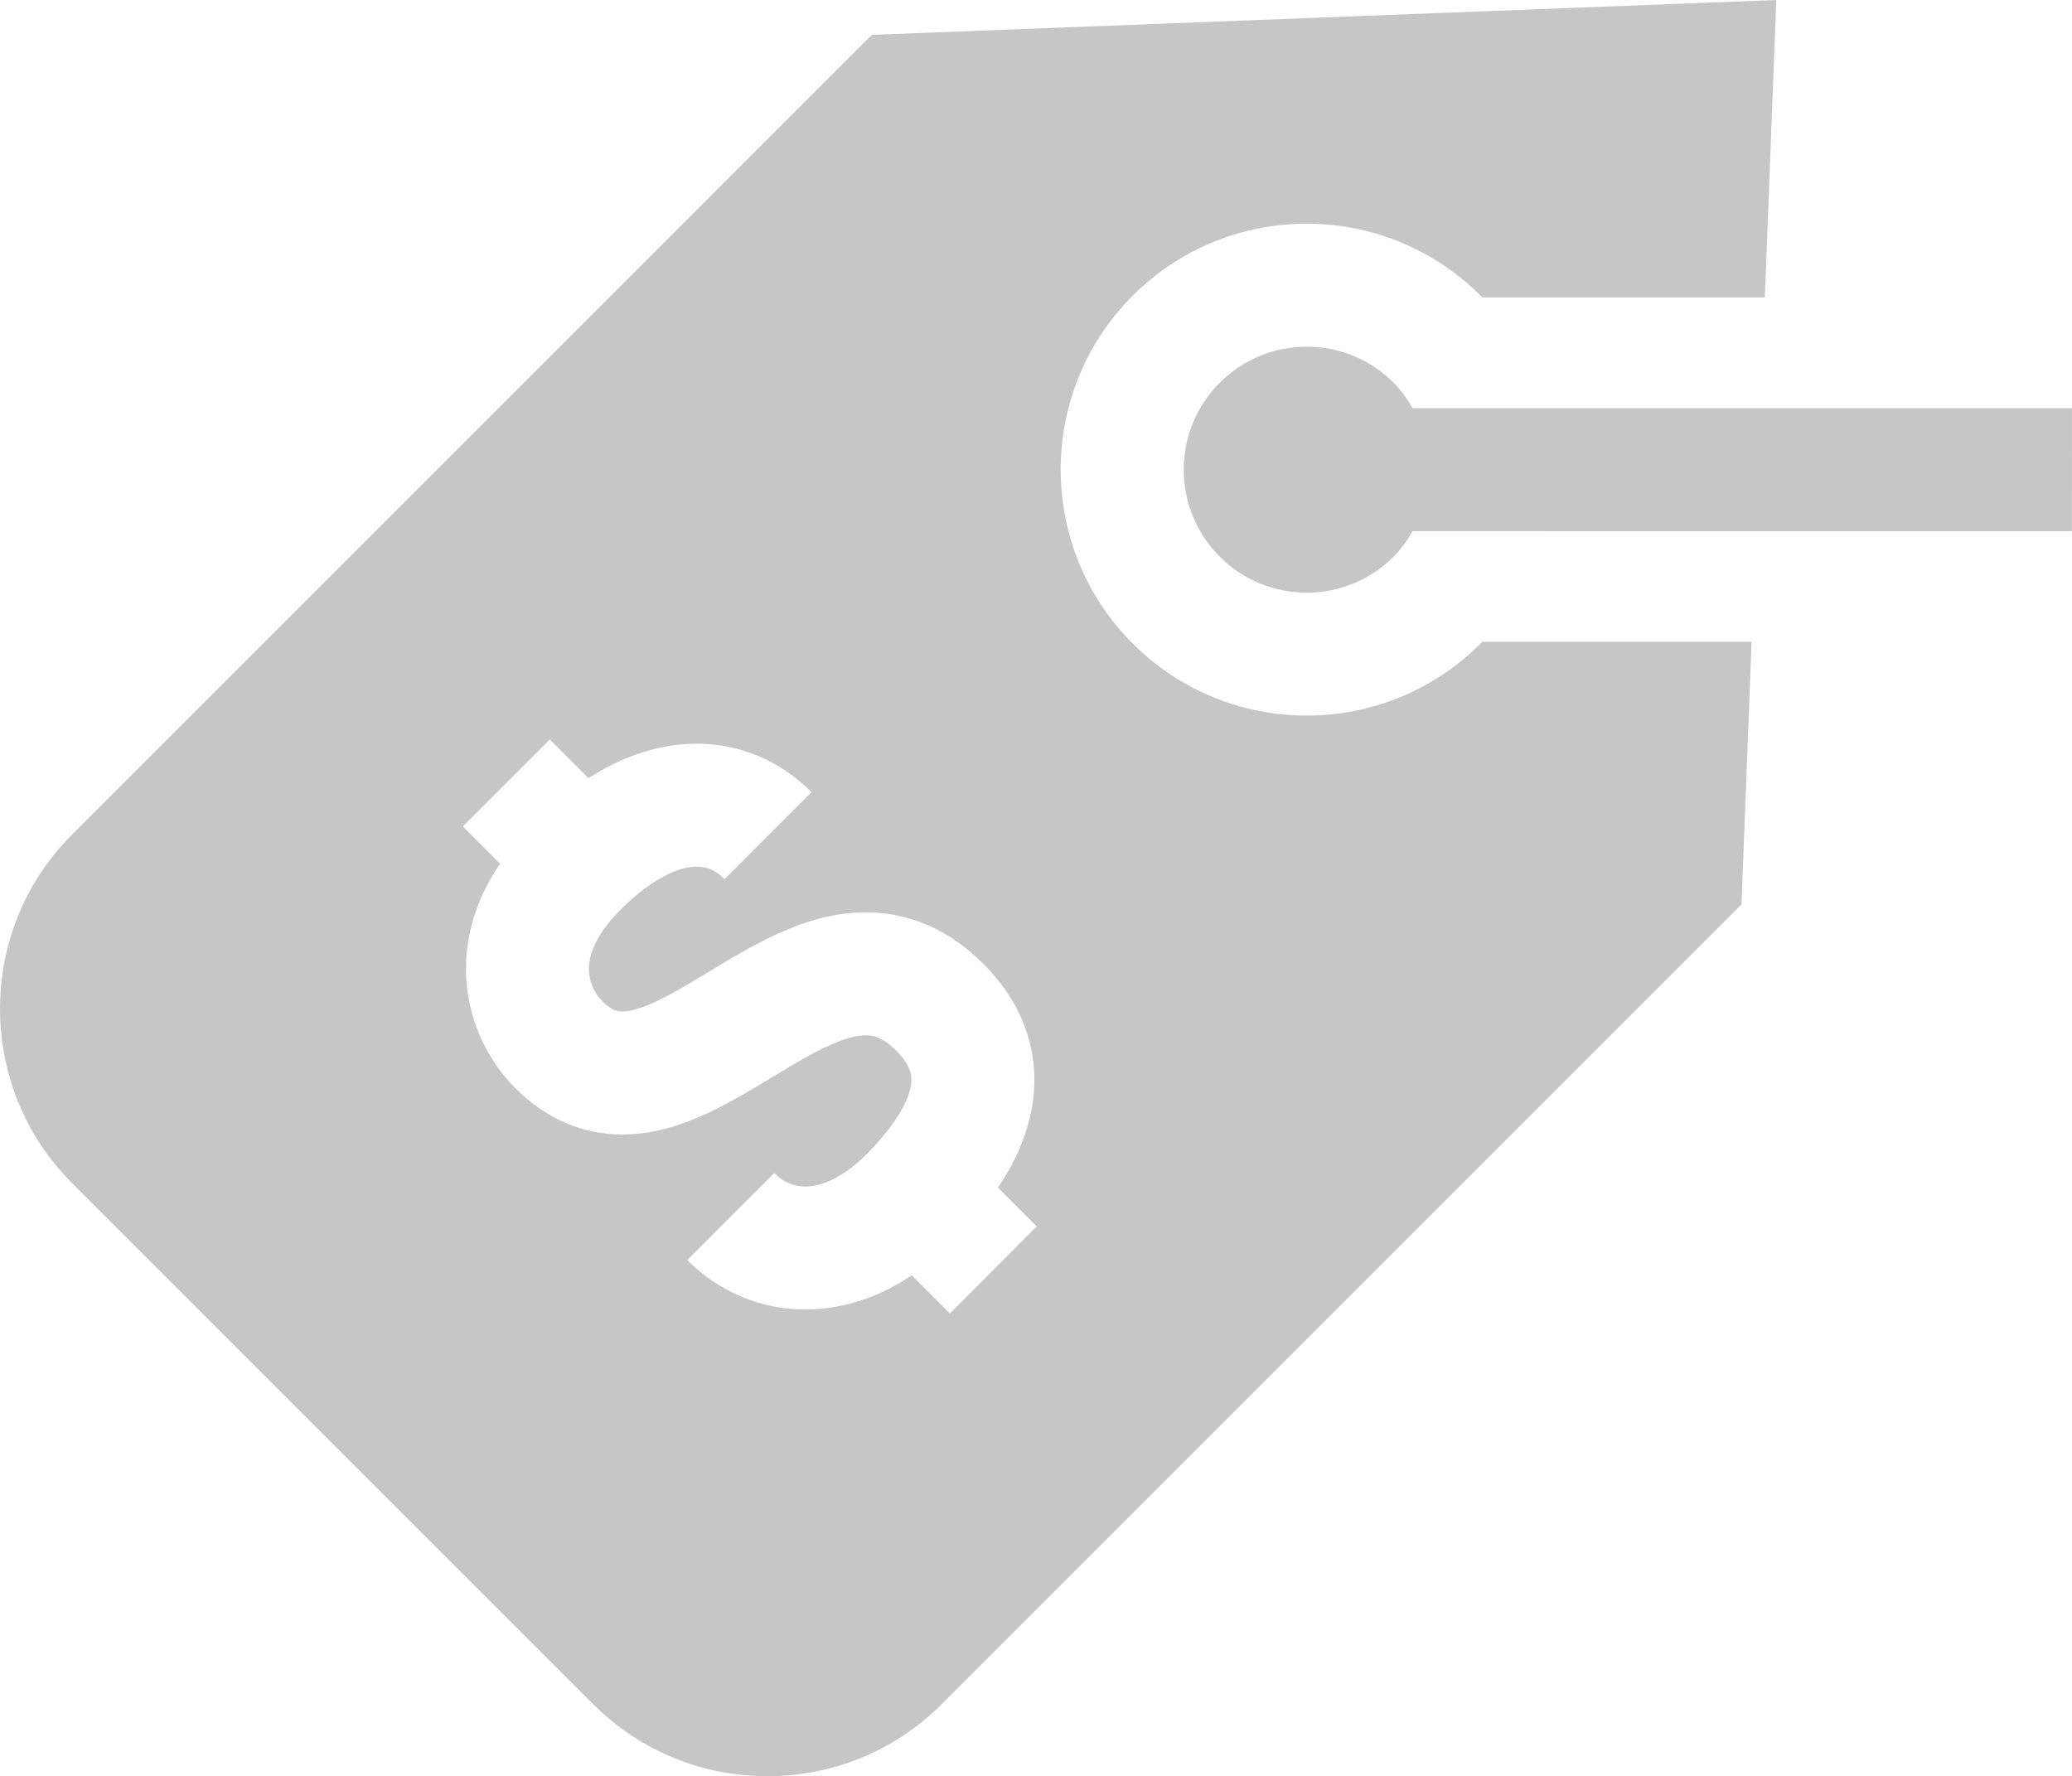 <?xml version="1.0" encoding="UTF-8"?>
<!DOCTYPE svg PUBLIC "-//W3C//DTD SVG 1.1//EN" "http://www.w3.org/Graphics/SVG/1.1/DTD/svg11.dtd">
<!-- Creator: CorelDRAW 2019 (64-Bit) -->
<svg xmlns="http://www.w3.org/2000/svg" xml:space="preserve" width="5.333in" height="4.572in" version="1.1" style="shape-rendering:geometricPrecision; text-rendering:geometricPrecision; image-rendering:optimizeQuality; fill-rule:evenodd; clip-rule:evenodd"
viewBox="0 0 5333.54 4572.54"
 xmlns:xlink="http://www.w3.org/1999/xlink">
 <defs>
  <style type="text/css">
   <![CDATA[
    .fil0 {fill:#C5C6C6}
   ]]>
  </style>
 </defs>
 <g id="Layer_x0020_1">
  <g id="_818494128">
   <g>
    <g>
     <path class="fil0" d="M3363.57 575.82c162,0 324.1,61.9 447.7,185.41 1.37,1.37 2.55,3.04 4.02,4.41l727.63 0 29.48 -765.63 -2328.34 89.72 -2059.38 2059.48c-246.23,246.33 -246.23,649.27 0,895.51l1343.11 1343.11c246.14,246.33 649.18,246.23 895.51,0l2059.48 -2059.58 26.05 -676.11 -693.44 0c-1.57,1.47 -2.65,3.13 -4.21,4.6 -123.61,123.61 -285.7,185.41 -447.7,185.41 -162,0 -324.1,-61.9 -447.8,-185.41 -247.11,-247.21 -247.11,-648.2 0,-895.51 123.7,-123.51 285.7,-185.41 447.9,-185.41zm-918.53 2805.33l-98.04 -98.04c-23.8,15.67 -48.19,30.17 -73.36,41.82 -64.06,29.97 -132.62,46.13 -201.08,46.13 -112.93,0.69 -223.61,-46.33 -303.43,-127.33l223.71 -223.9c26.54,25.46 49.17,33.99 79.73,34.67 18.51,-0.1 40.94,-4.21 67.39,-16.65 26.45,-12.24 57,-32.91 88.93,-64.74 41.33,-41.33 73.07,-81.98 91.97,-116.16 19.39,-34.67 25.17,-60.63 25.08,-77.67 -0.1,-10.87 -1.67,-19.39 -6.56,-30.56 -5,-11.17 -14.01,-25.56 -31.93,-43.59 -19.39,-19.39 -34.28,-28.31 -45.64,-33.3 -11.56,-4.8 -20.47,-6.56 -33.21,-6.66 -15.28,-0.1 -36.83,3.72 -64.54,13.91 -27.72,9.99 -60.43,26.25 -96.28,46.52 -72.09,40.16 -153.09,96.28 -247.31,140.45 -62.98,28.89 -134.58,54.16 -218.61,54.56 -47.21,0.1 -97.85,-9.01 -145.35,-29.58 -47.7,-20.37 -91.58,-51.32 -129.78,-89.72 -35.95,-35.95 -67.09,-79.82 -90.01,-131.44 -22.82,-51.52 -37.22,-111.26 -37.22,-175.42 -0.1,-62.39 13.71,-128.51 42.9,-192.46 12.05,-26.64 27.52,-52.89 44.66,-78.55l-95.69 -95.79 223.81 -223.81 99.51 99.61c19.78,-12.63 39.67,-24.39 60.04,-34.48 70.03,-34.87 144.27,-54.46 218.71,-54.46 55.93,-0.1 111.36,11.36 161.61,33.01 50.54,21.74 95.69,53.48 133.89,91.58l-223.71 223.9c-12.54,-12.44 -24.09,-19.88 -35.26,-24.78 -11.17,-4.7 -22.33,-7.15 -36.63,-7.25 -18.81,0.1 -44.27,4.8 -77.77,21.45 -33.3,16.55 -73.85,45.06 -118.22,89.42 -35.36,35.46 -55.44,66.21 -66.8,91.09 -11.36,25.08 -14.5,44.46 -14.59,61.51 0,17.24 3.72,32.71 9.99,47.11 6.37,14.3 15.57,27.13 24.48,35.95 14.2,14.1 23.9,19.59 30.66,22.53 6.85,2.84 11.75,3.82 20.67,4.02 11.56,0.1 30.76,-3.13 57.2,-13.22 26.25,-9.89 58.57,-26.25 94.12,-46.62 71.79,-40.74 154.36,-97.45 251.52,-141.73 64.94,-28.99 138.89,-53.67 223.9,-53.87 51.81,-0.2 106.95,10.09 159.16,32.81 52.21,22.53 100.59,56.81 143.69,99.9 41.33,41.33 74.83,88.05 97.45,139.08 22.72,50.93 33.89,105.98 33.79,158.97 -0.1,85.7 -27.23,163.67 -65.13,231.84 -8.91,15.87 -18.51,31.15 -28.6,46.13l99.9 99.9 -223.69 223.9z" data-original="#000000" data-old_color="#000000"/>
    </g>
   </g>
   <g>
    <g>
     <path class="fil0" d="M3636.25 1050.75c-13.52,-23.21 -28.89,-45.64 -48.78,-65.52 -59.74,-59.74 -139.28,-92.65 -223.81,-92.65 -84.62,0 -164.15,33.01 -224,92.75 -123.41,123.41 -123.41,324.29 0.1,447.7 59.65,59.74 139.28,92.65 223.81,92.65 84.62,0 164.15,-33.01 223.81,-92.75 19.88,-19.88 35.46,-42.31 48.87,-65.62l1697.18 0.1 0.1 -316.56 -1697.29 -0.1z" data-original="#000000" data-old_color="#000000"/>
    </g>
   </g>
  </g>
 </g>
</svg>
